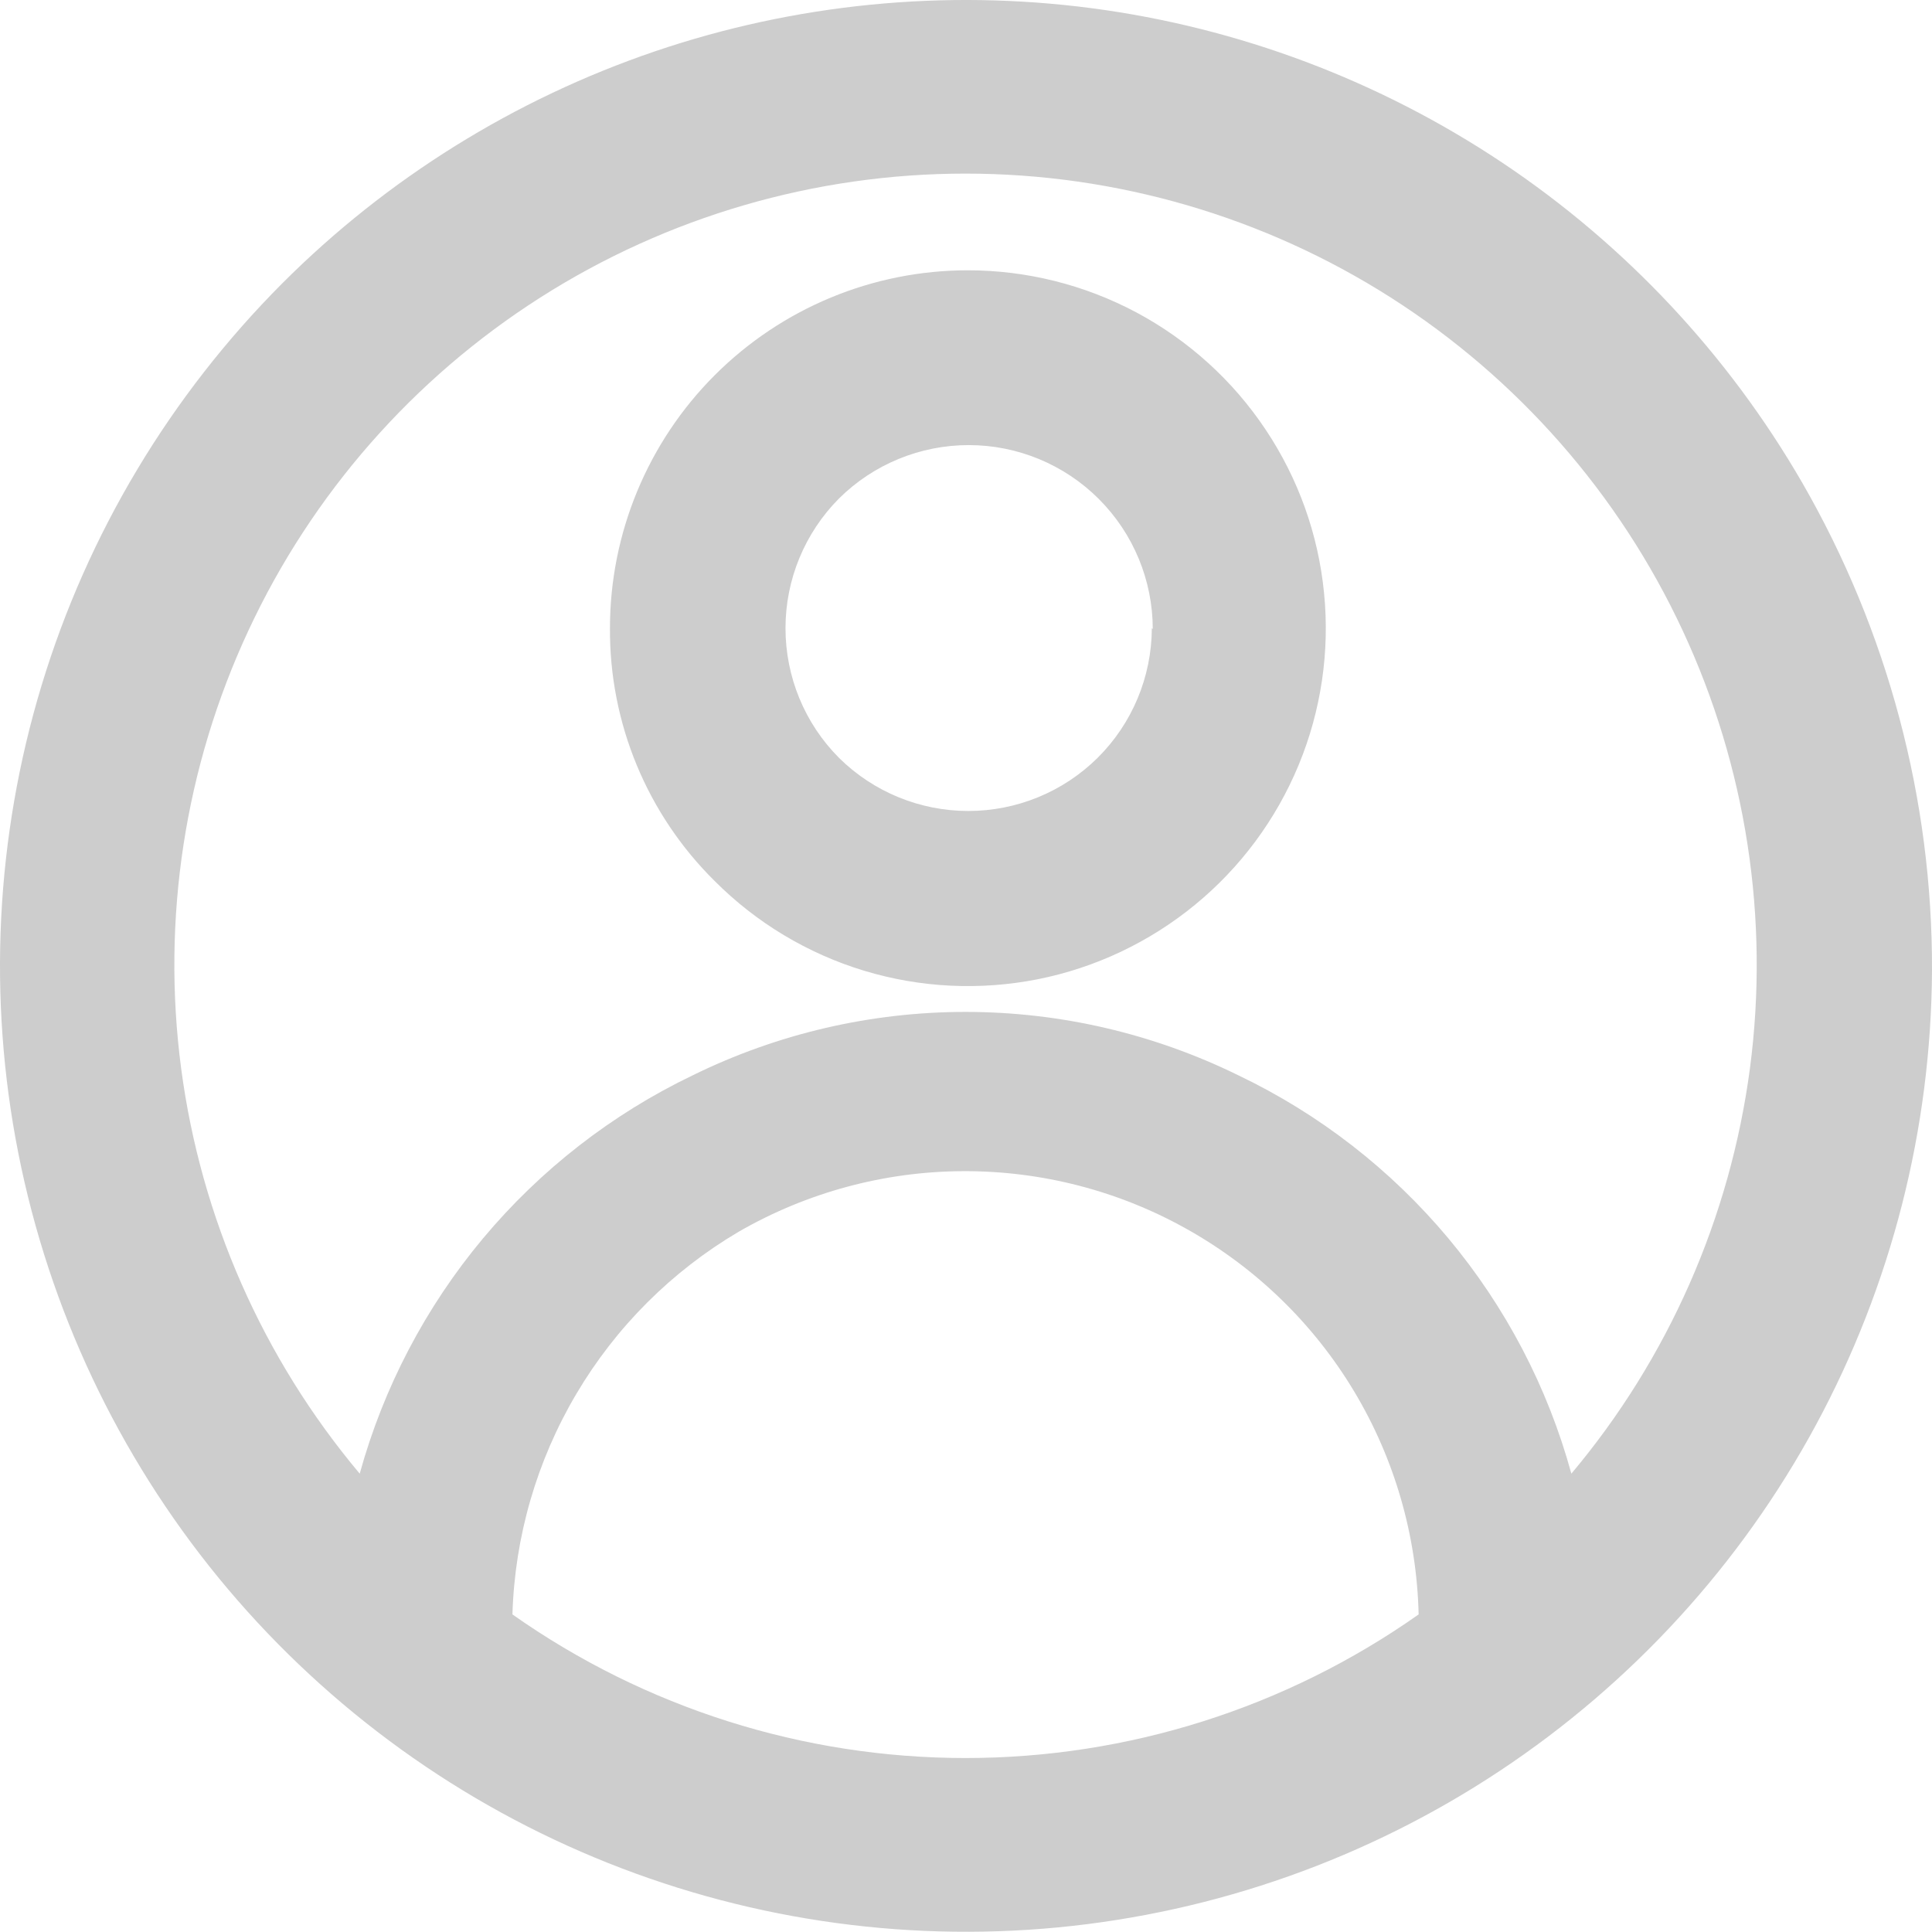 <svg width="21" height="21" viewBox="0 0 21 21" fill="none" xmlns="http://www.w3.org/2000/svg">
<path fill-rule="evenodd" clip-rule="evenodd" d="M16.329 1.768C17.669 2.663 18.784 3.854 19.59 5.248C20.519 6.86 21.006 8.688 21 10.548C20.991 12.273 20.559 13.968 19.74 15.486C18.921 17.003 17.74 18.295 16.303 19.248C14.866 20.201 13.217 20.785 11.5 20.95C9.784 21.114 8.054 20.853 6.462 20.19C4.87 19.527 3.466 18.482 2.374 17.148C1.282 15.813 0.536 14.231 0.2 12.539C-0.135 10.848 -0.048 9.1 0.452 7.45C0.952 5.8 1.852 4.299 3.07 3.078C4.208 1.939 5.594 1.077 7.119 0.558C8.644 0.04 10.268 -0.12 11.865 0.089C13.462 0.299 14.989 0.874 16.329 1.768ZM10.466 12.73C9.611 12.734 8.771 12.961 8.03 13.388C7.302 13.817 6.694 14.424 6.264 15.152C5.834 15.879 5.595 16.704 5.57 17.548C7.011 18.564 8.732 19.109 10.495 19.109C12.258 19.109 13.979 18.564 15.42 17.548C15.4 16.693 15.159 15.857 14.719 15.124C14.279 14.39 13.655 13.784 12.909 13.364C12.164 12.944 11.322 12.726 10.466 12.73ZM10.495 10.999C11.523 10.999 12.537 11.235 13.46 11.688C14.339 12.108 15.117 12.712 15.742 13.459C16.366 14.206 16.823 15.079 17.08 16.018C18.133 14.765 18.806 13.236 19.021 11.613C19.235 9.99 18.982 8.339 18.29 6.854C17.599 5.37 16.497 4.114 15.117 3.234C13.736 2.354 12.132 1.887 10.495 1.887C8.857 1.887 7.254 2.354 5.873 3.234C4.492 4.114 3.391 5.37 2.7 6.854C2.008 8.339 1.755 9.99 1.969 11.613C2.183 13.236 2.857 14.765 3.91 16.018C4.169 15.08 4.626 14.208 5.25 13.461C5.875 12.714 6.652 12.109 7.53 11.688C8.452 11.235 9.467 10.999 10.495 10.999ZM7.769 4.078C8.499 3.348 9.488 2.938 10.52 2.938C11.16 2.938 11.79 3.096 12.354 3.397C12.918 3.699 13.4 4.135 13.755 4.667C14.111 5.199 14.33 5.81 14.392 6.447C14.455 7.083 14.36 7.726 14.115 8.317C13.87 8.908 13.483 9.43 12.989 9.835C12.494 10.241 11.907 10.519 11.28 10.644C10.652 10.768 10.004 10.737 9.391 10.551C8.779 10.365 8.222 10.031 7.77 9.578C7.406 9.219 7.118 8.791 6.922 8.319C6.726 7.846 6.627 7.34 6.63 6.828C6.63 5.797 7.04 4.807 7.769 4.078ZM11.93 8.238C12.306 7.865 12.518 7.358 12.52 6.828L12.53 6.838C12.53 6.308 12.319 5.799 11.944 5.424C11.569 5.049 11.06 4.838 10.53 4.838C10.002 4.838 9.495 5.046 9.12 5.418C8.747 5.793 8.538 6.3 8.538 6.828C8.538 7.357 8.747 7.864 9.12 8.238C9.494 8.608 9.999 8.815 10.525 8.815C11.051 8.815 11.556 8.608 11.93 8.238Z" fill="#CDCDCD"/>
</svg>
